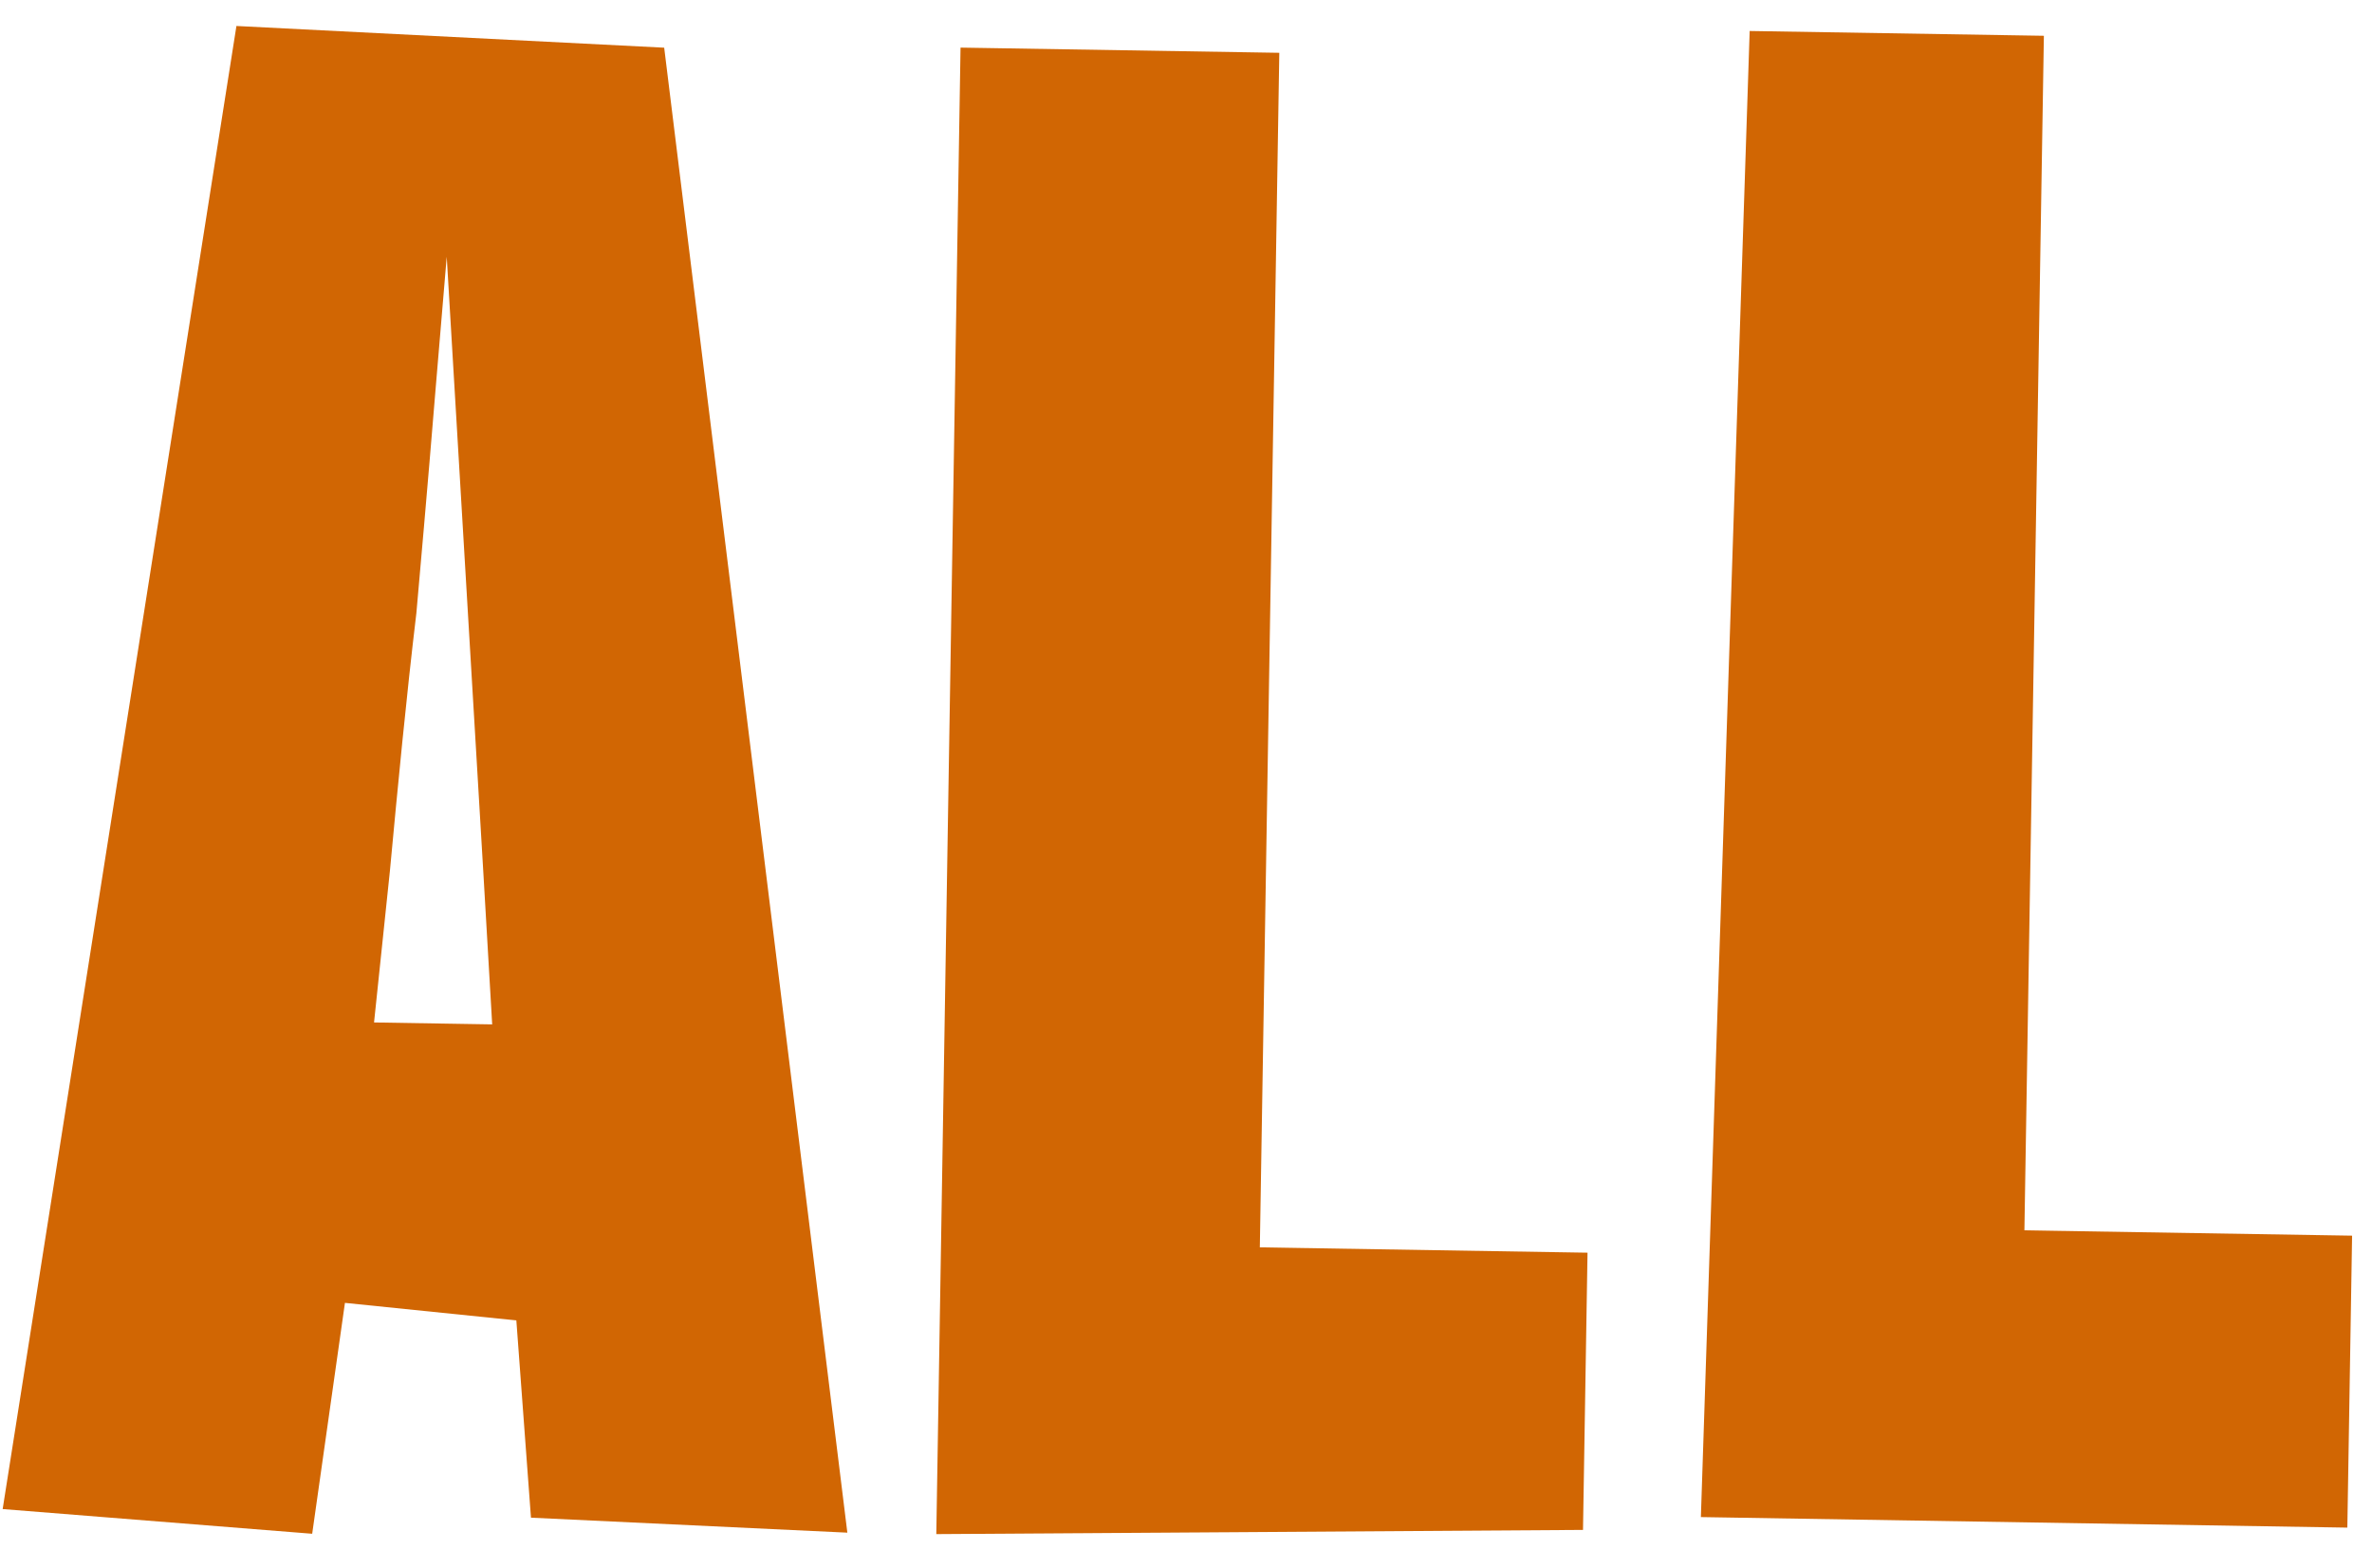 <svg width="649" height="429" viewBox="0 0 649 429" fill="none" xmlns="http://www.w3.org/2000/svg">
<path d="M145.278 415.346L231.842 419.446L181.728 13.052L64.69 7.111L0.728 412.991L85.418 419.748L94.379 356.56L141.277 361.357L145.278 415.346ZM102.341 279.82L106.676 238.405C108.893 214.648 111.101 191.501 113.928 167.754C114.677 159.225 116.915 134.248 119.202 106.222L122.228 70.277L132.283 239.432L134.666 280.346L102.341 279.82Z" fill="#D16603"/>
<path d="M256.181 419.843L433.123 418.693L434.359 342.826L344.701 341.365L350.029 14.45L262.811 13.029L256.181 419.843Z" fill="#D16603"/>
<path d="M465.376 415.186L642.251 418.068L643.553 338.169L553.896 336.708L559.224 9.793L478.726 8.481L465.376 415.186Z" fill="#D16603"/>
</svg>
